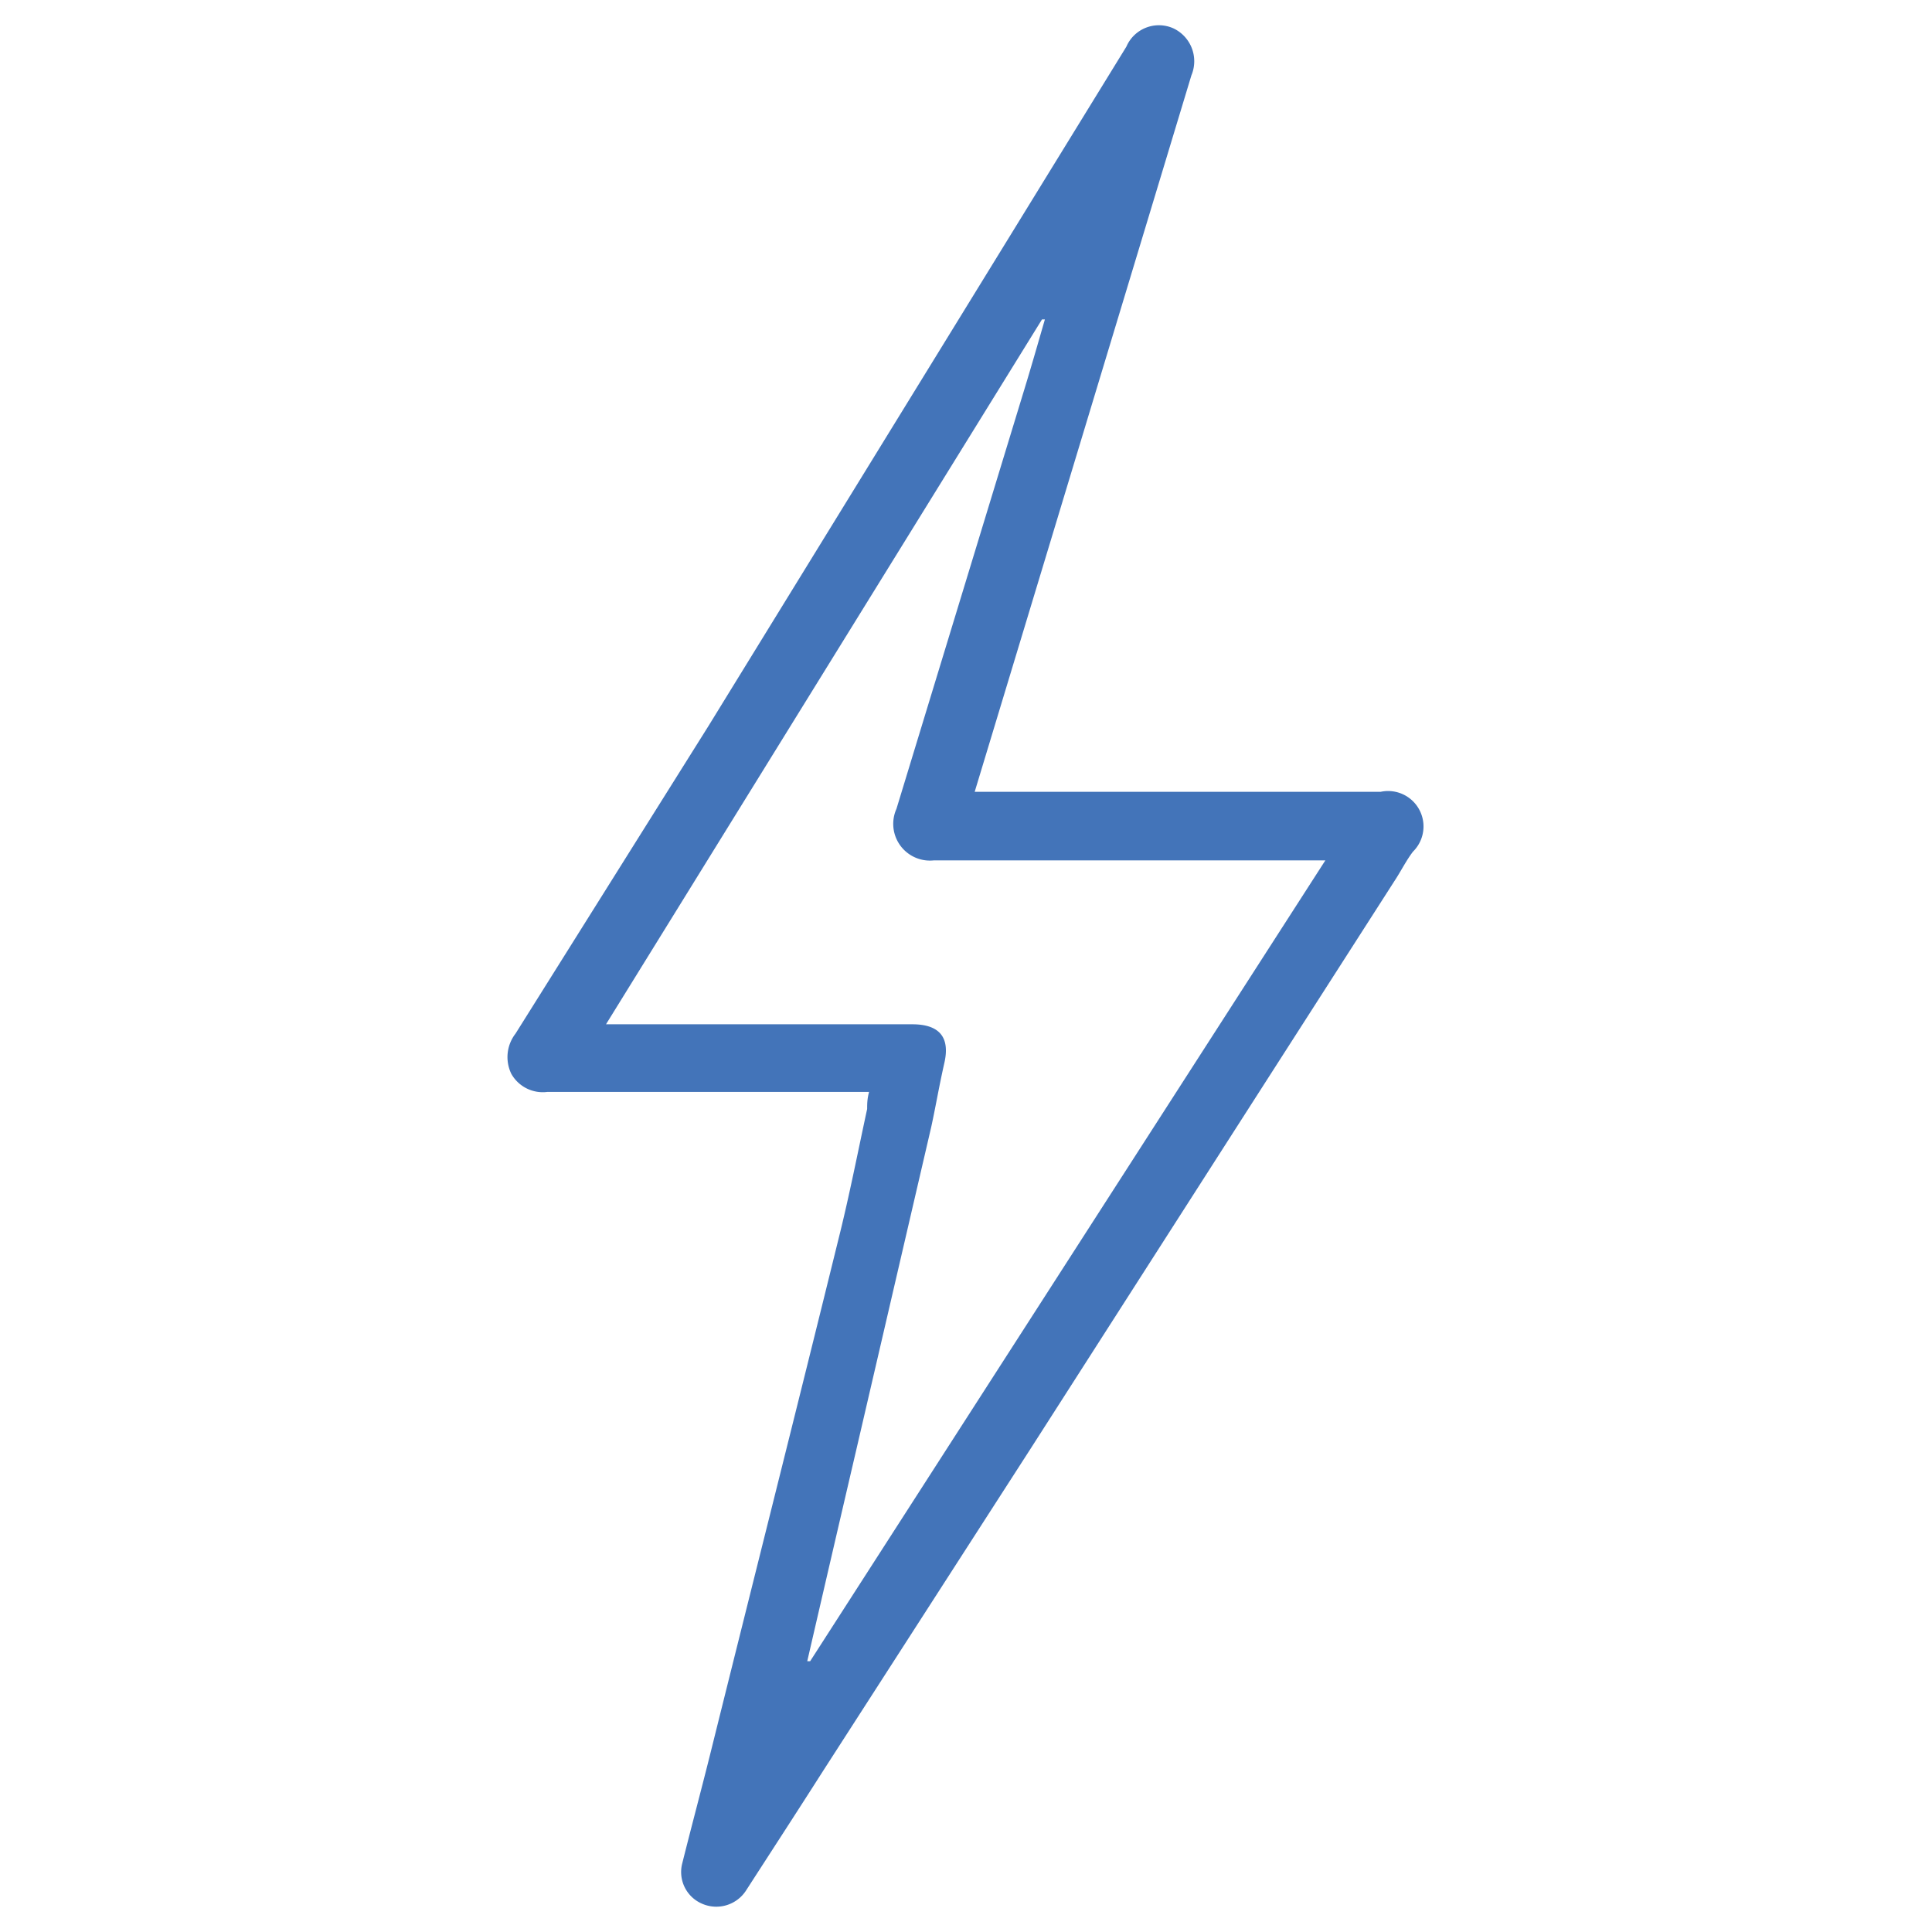 <svg id="Layer_1" data-name="Layer 1" xmlns="http://www.w3.org/2000/svg" viewBox="0 0 60 60"><defs><style>.cls-1{fill:#4374b9;}</style></defs><path class="cls-1" d="M30.27,24.59H42.88a1.1,1.1,0,0,1,1,1.86c-.22.29-.38.62-.58.92l-5.13,8L32,45,25.56,55c-.79,1.24-1.59,2.47-2.39,3.71a1.1,1.1,0,0,1-1.37.41,1.07,1.07,0,0,1-.61-1.26c.28-1.12.58-2.24.86-3.36,1.33-5.35,2.68-10.7,4-16.06.33-1.32.59-2.66.88-4,0-.15,0-.31.06-.53H17a1.12,1.12,0,0,1-1.12-.56,1.19,1.19,0,0,1,.13-1.25L22,22.55l7.26-11.8,5.72-9.3A1.1,1.1,0,0,1,36.44.88,1.13,1.13,0,0,1,37,2.34L32.34,17.75Zm-5.2,27,.09,0,16-24.87H29a1.14,1.14,0,0,1-1.16-1.6l4-13.12c.21-.69.41-1.39.61-2.08l-.09,0L18.82,31.81h9.51c.83,0,1.18.39,1,1.19s-.26,1.31-.41,2L26.58,45.08Q25.82,48.34,25.07,51.59Z"/></svg>